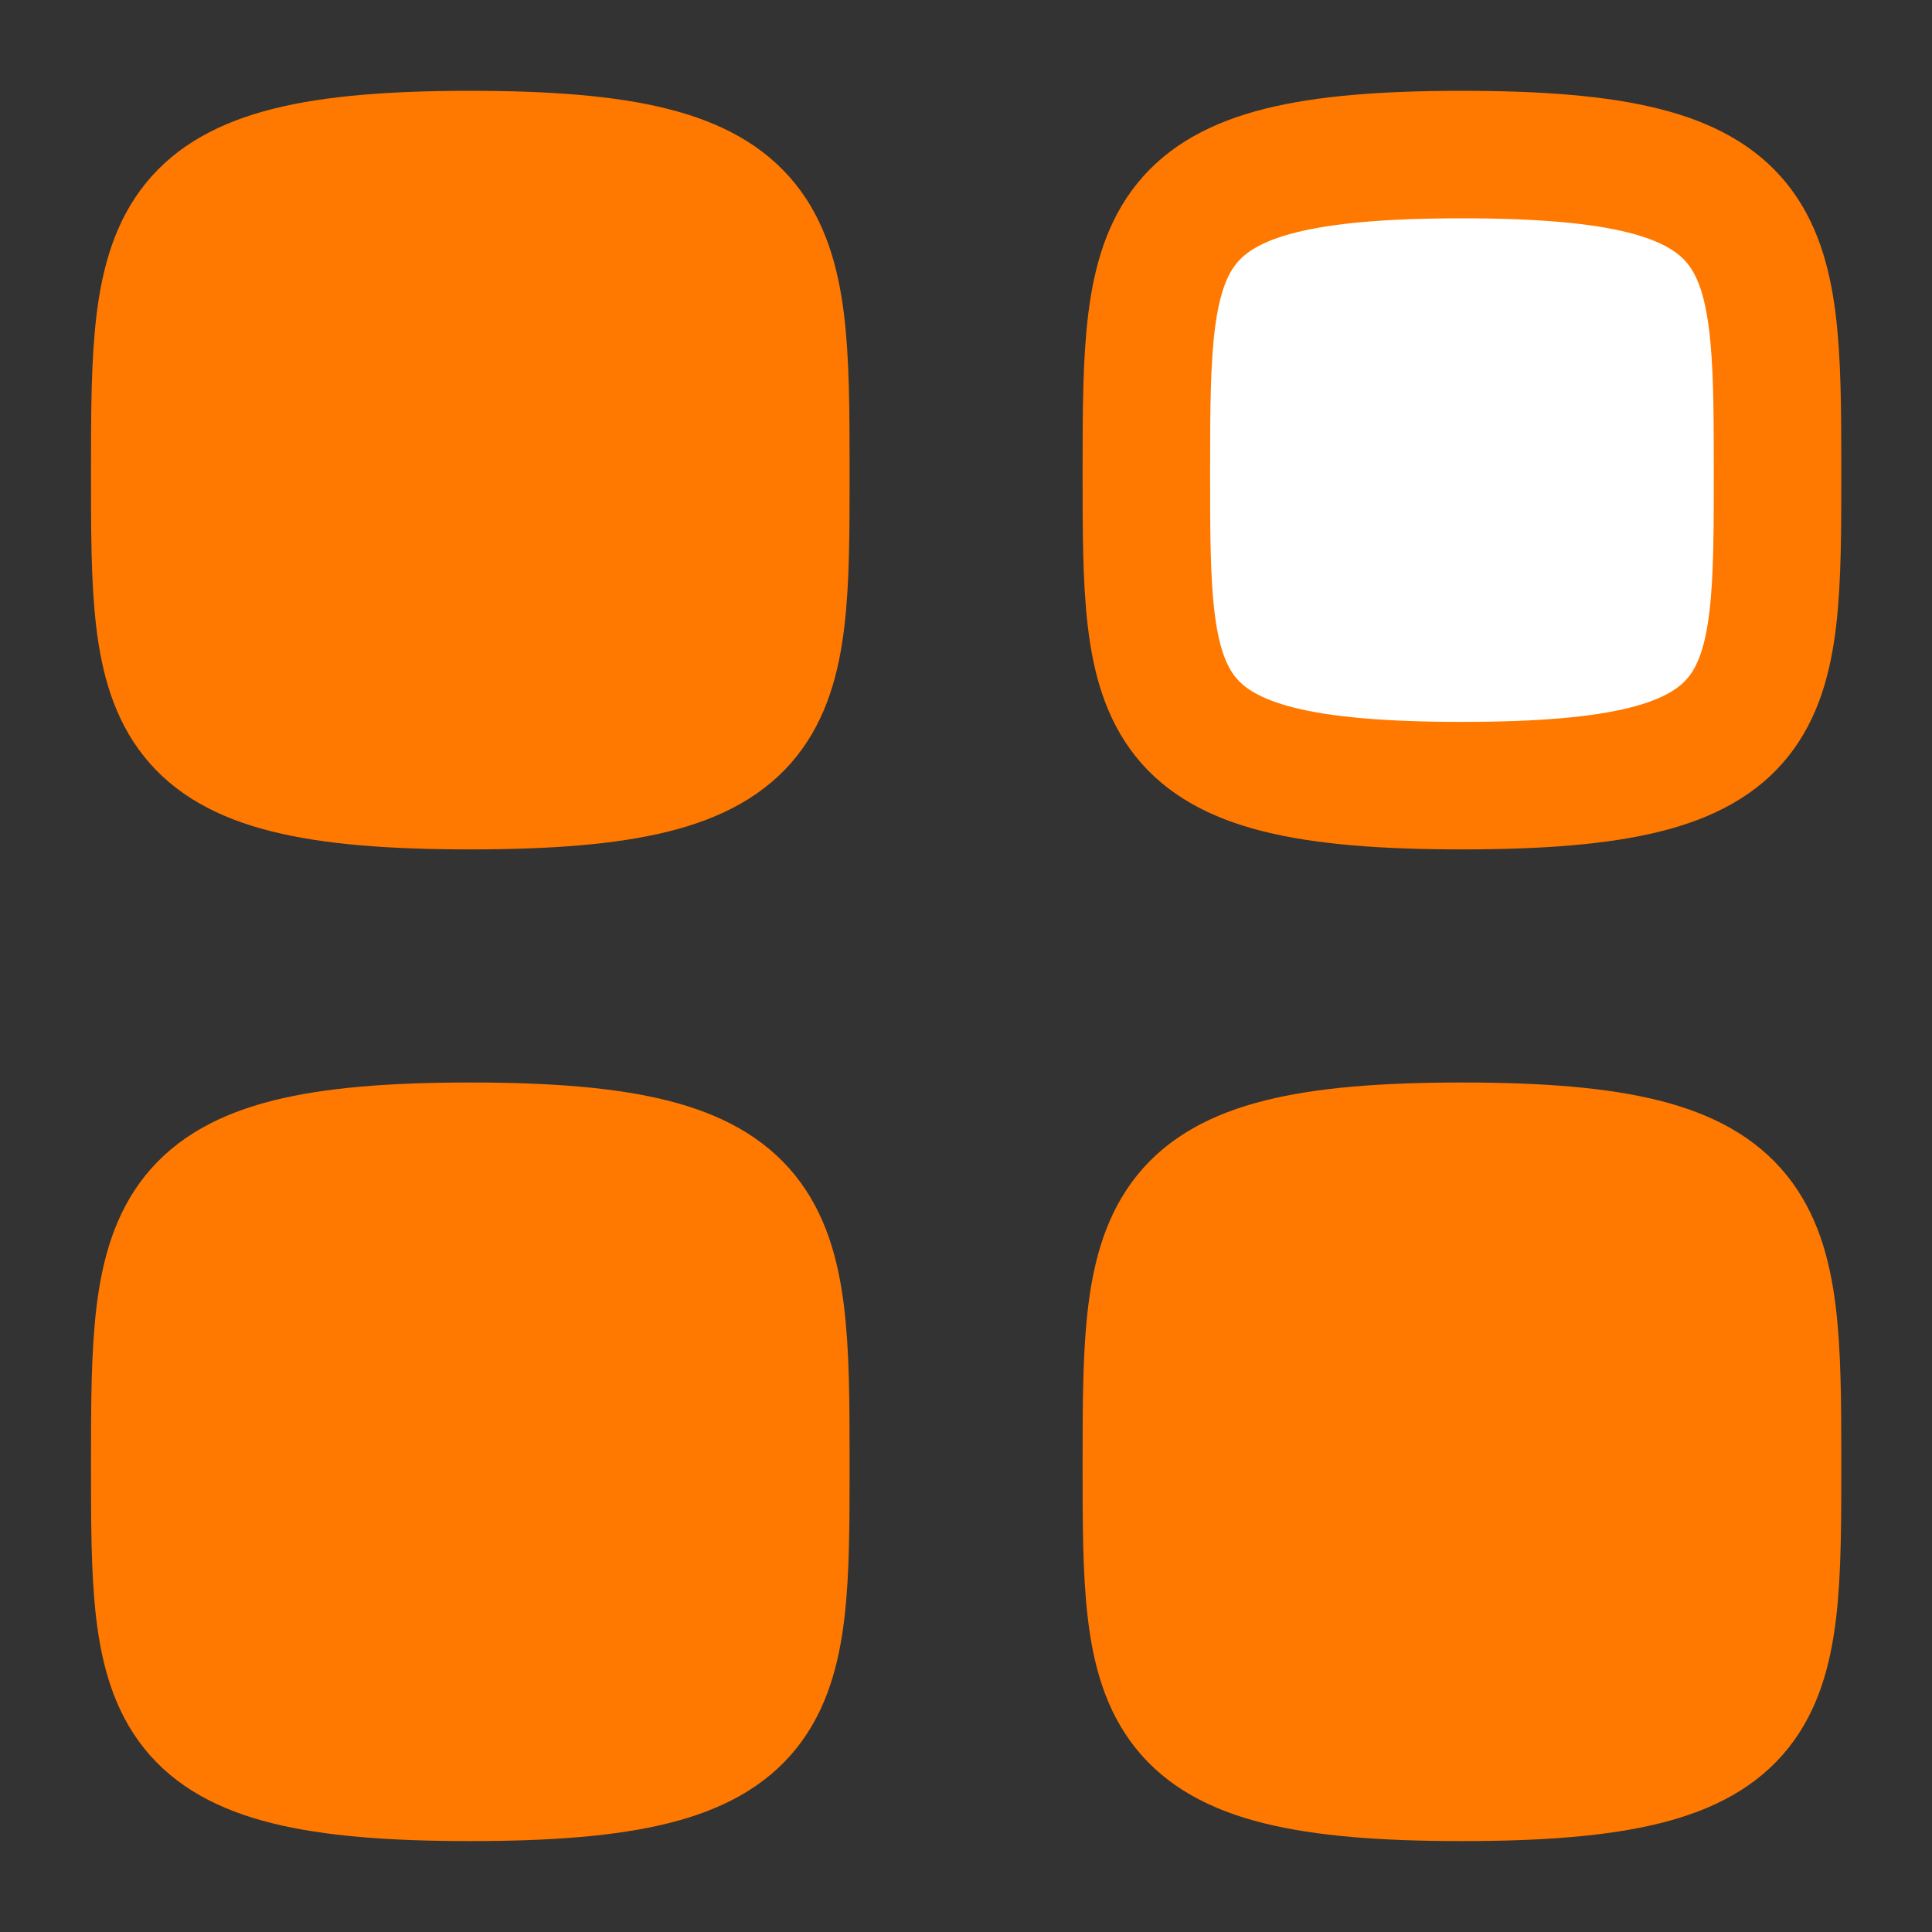 <svg width="20" height="20" viewBox="0 0 20 20" fill="none" xmlns="http://www.w3.org/2000/svg">
    <rect x="0" y="0" width="20" height="20" fill="#333333" stroke="none"/>
    <path fill-rule="evenodd" clip-rule="evenodd" d="M1.602 4.866C1.602 2.416 1.628 1.6 4.868 1.6C8.109 1.6 8.135 2.416 8.135 4.866C8.135 7.316 8.145 8.133 4.868 8.133C1.591 8.133 1.602 7.316 1.602 4.866Z" fill="#FF7800" stroke="#FF7800" stroke-width="1.32" stroke-linecap="round" stroke-linejoin="round"></path>
    <path fill-rule="evenodd" clip-rule="evenodd" d="M11.867 4.866C11.867 2.416 11.893 1.6 15.134 1.6C18.374 1.6 18.401 2.416 18.401 4.866C18.401 7.316 18.411 8.133 15.134 8.133C11.857 8.133 11.867 7.316 11.867 4.866Z" fill="white" stroke="#FF7800" stroke-width="1.32" stroke-linecap="round" stroke-linejoin="round"></path>
    <path fill-rule="evenodd" clip-rule="evenodd" d="M1.602 15.133C1.602 12.683 1.628 11.866 4.868 11.866C8.109 11.866 8.135 12.683 8.135 15.133C8.135 17.583 8.145 18.399 4.868 18.399C1.591 18.399 1.602 17.583 1.602 15.133Z" fill="#FF7800" stroke="#FF7800" stroke-width="1.32" stroke-linecap="round" stroke-linejoin="round"></path>
    <path fill-rule="evenodd" clip-rule="evenodd" d="M11.867 15.133C11.867 12.683 11.893 11.866 15.134 11.866C18.374 11.866 18.401 12.683 18.401 15.133C18.401 17.583 18.411 18.399 15.134 18.399C11.857 18.399 11.867 17.583 11.867 15.133Z" fill="#FF7800" stroke="#FF7800" stroke-width="1.32" stroke-linecap="round" stroke-linejoin="round"></path>
</svg>